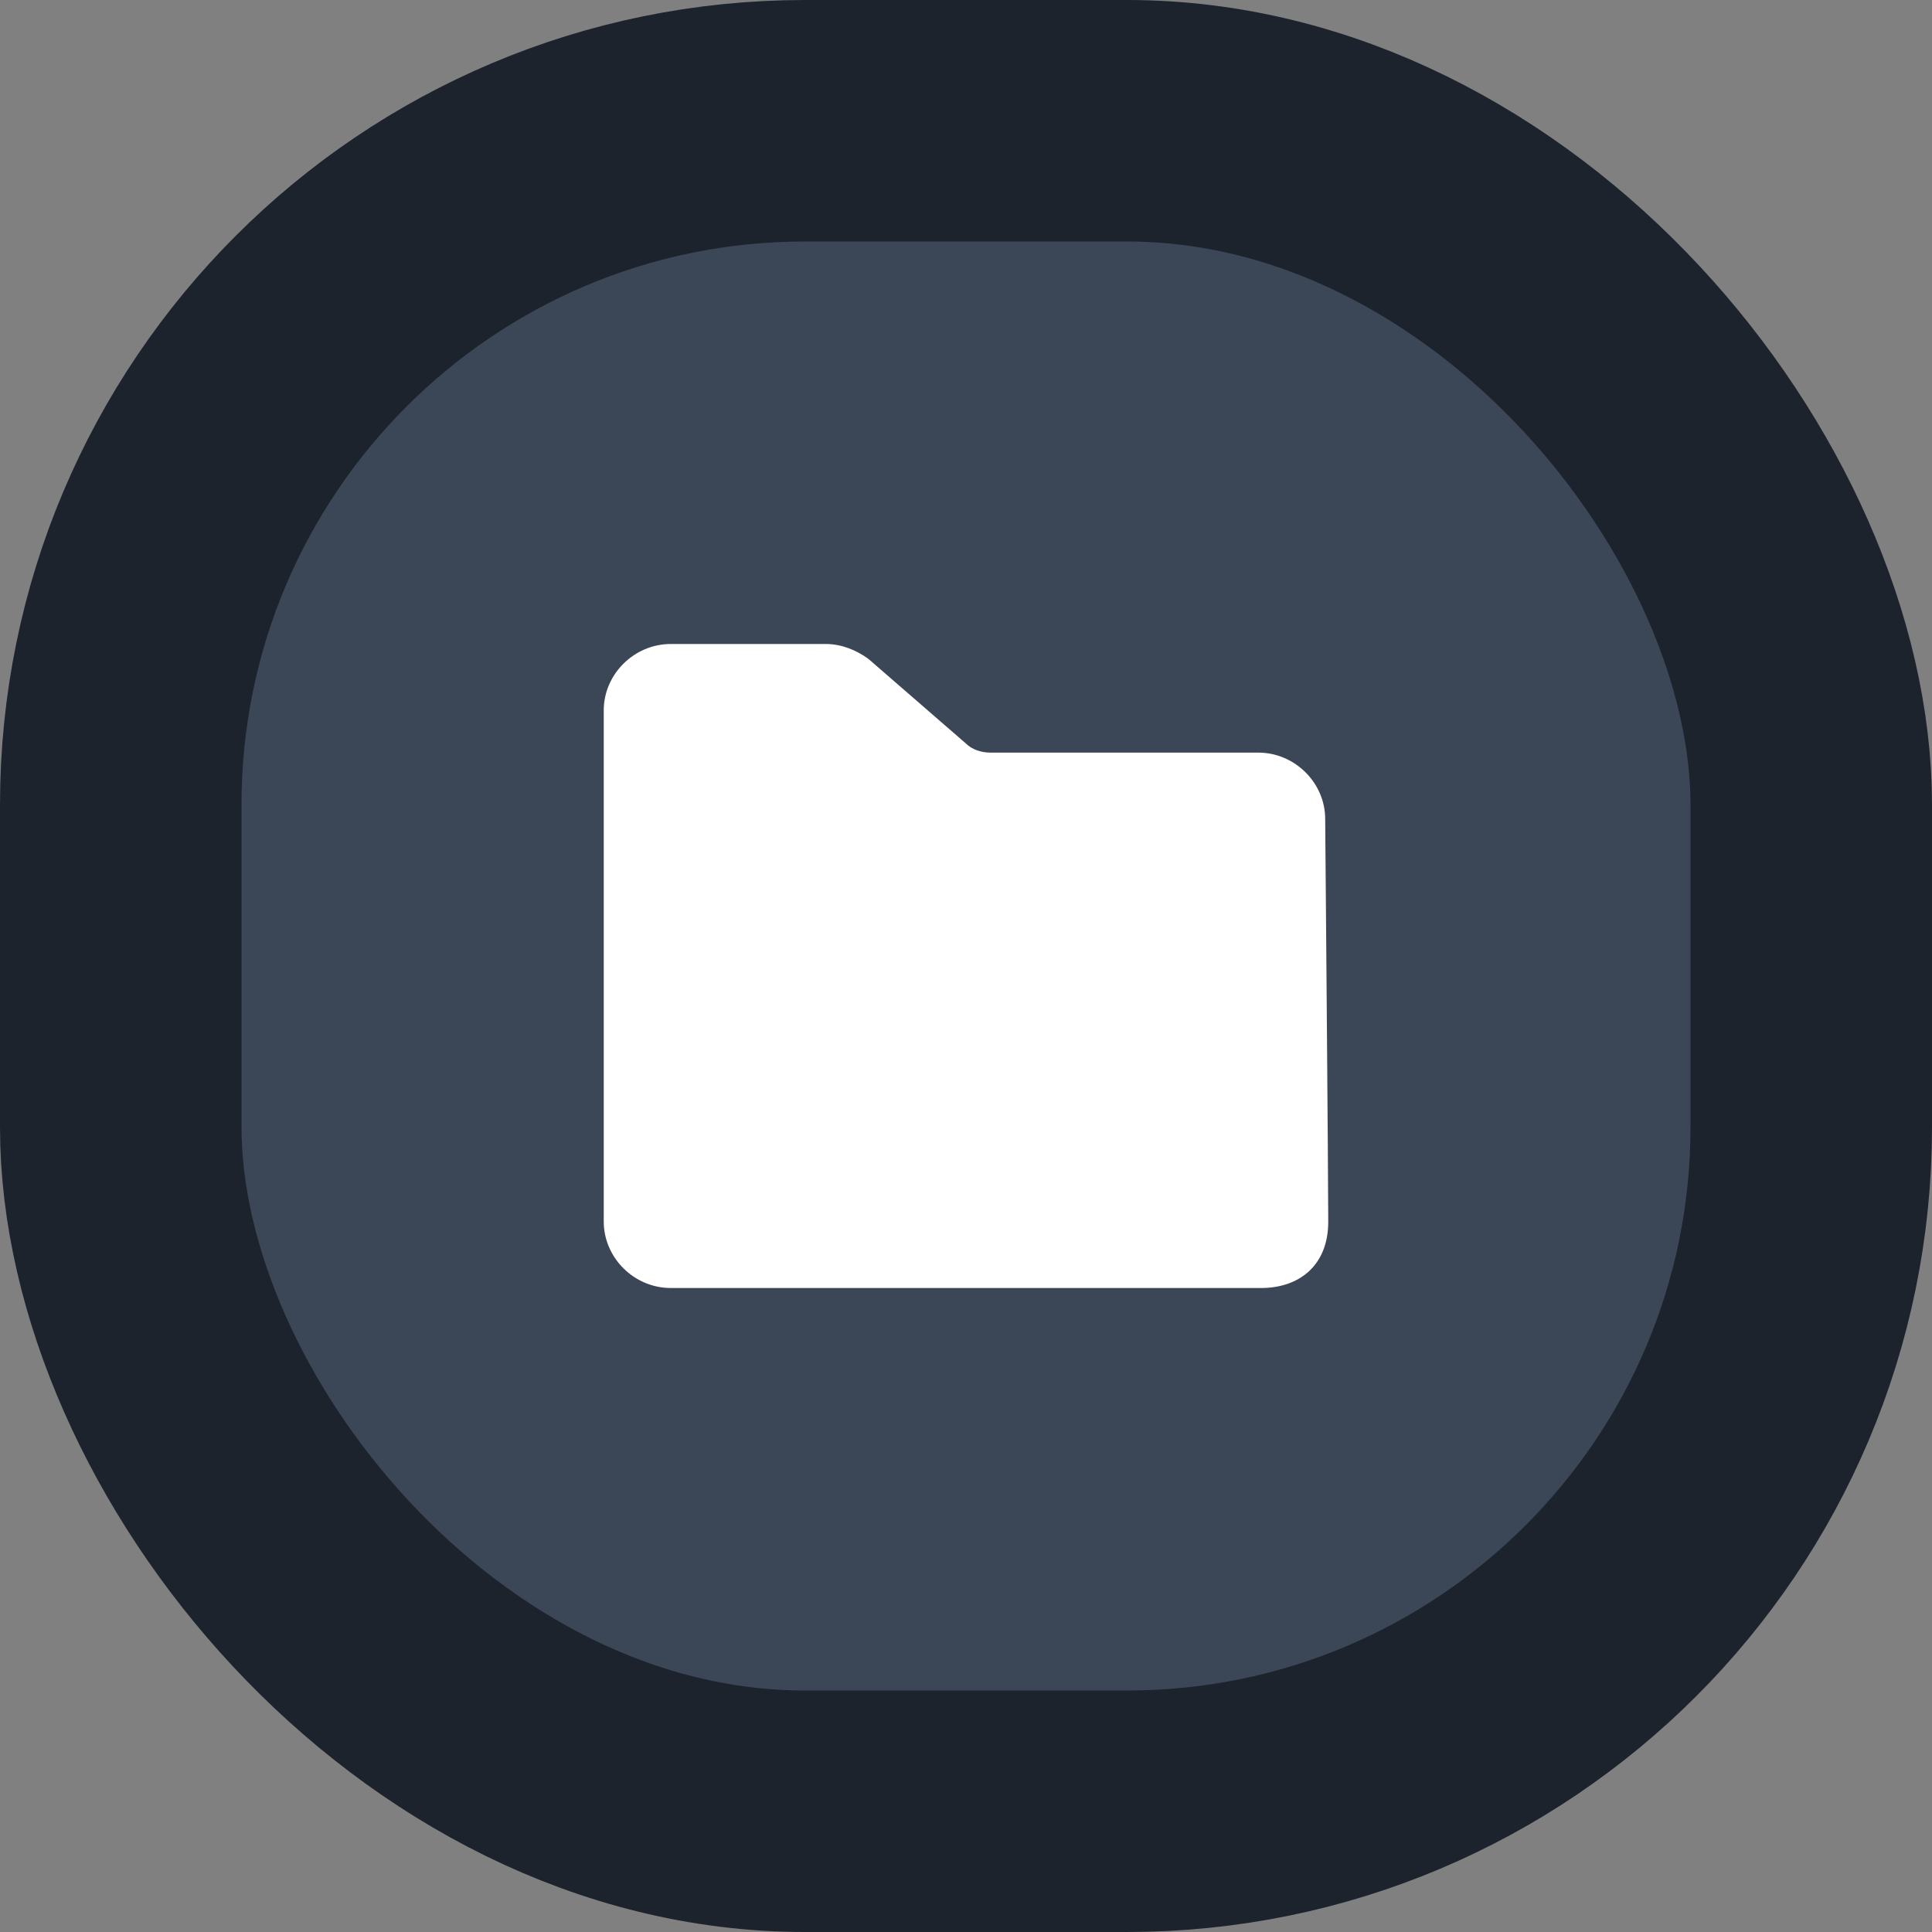 <svg width="24" height="24" viewBox="0 0 24 24" fill="none" xmlns="http://www.w3.org/2000/svg">
<rect x="0" y="0" width="24" height="24" fill="#808080" stroke="none"/>
<rect x="1.5" y="1.5" width="21" height="21" rx="8.5" fill="#3B4757" stroke="#1C232D" stroke-width="3"/>
<path fill-rule="evenodd" clip-rule="evenodd" d="M16.5 15.175C16.5 15.736 16.122 16 15.668 16H8.332C7.878 16 7.5 15.625 7.5 15.175V8.824C7.5 8.375 7.878 8 8.332 8H10.261C10.45 8 10.639 8.075 10.79 8.187L12 9.237C12.076 9.312 12.189 9.349 12.302 9.349H15.63C16.084 9.349 16.462 9.724 16.462 10.174C16.462 10.174 16.5 14.614 16.5 15.175Z" fill="white"/>
</svg>
